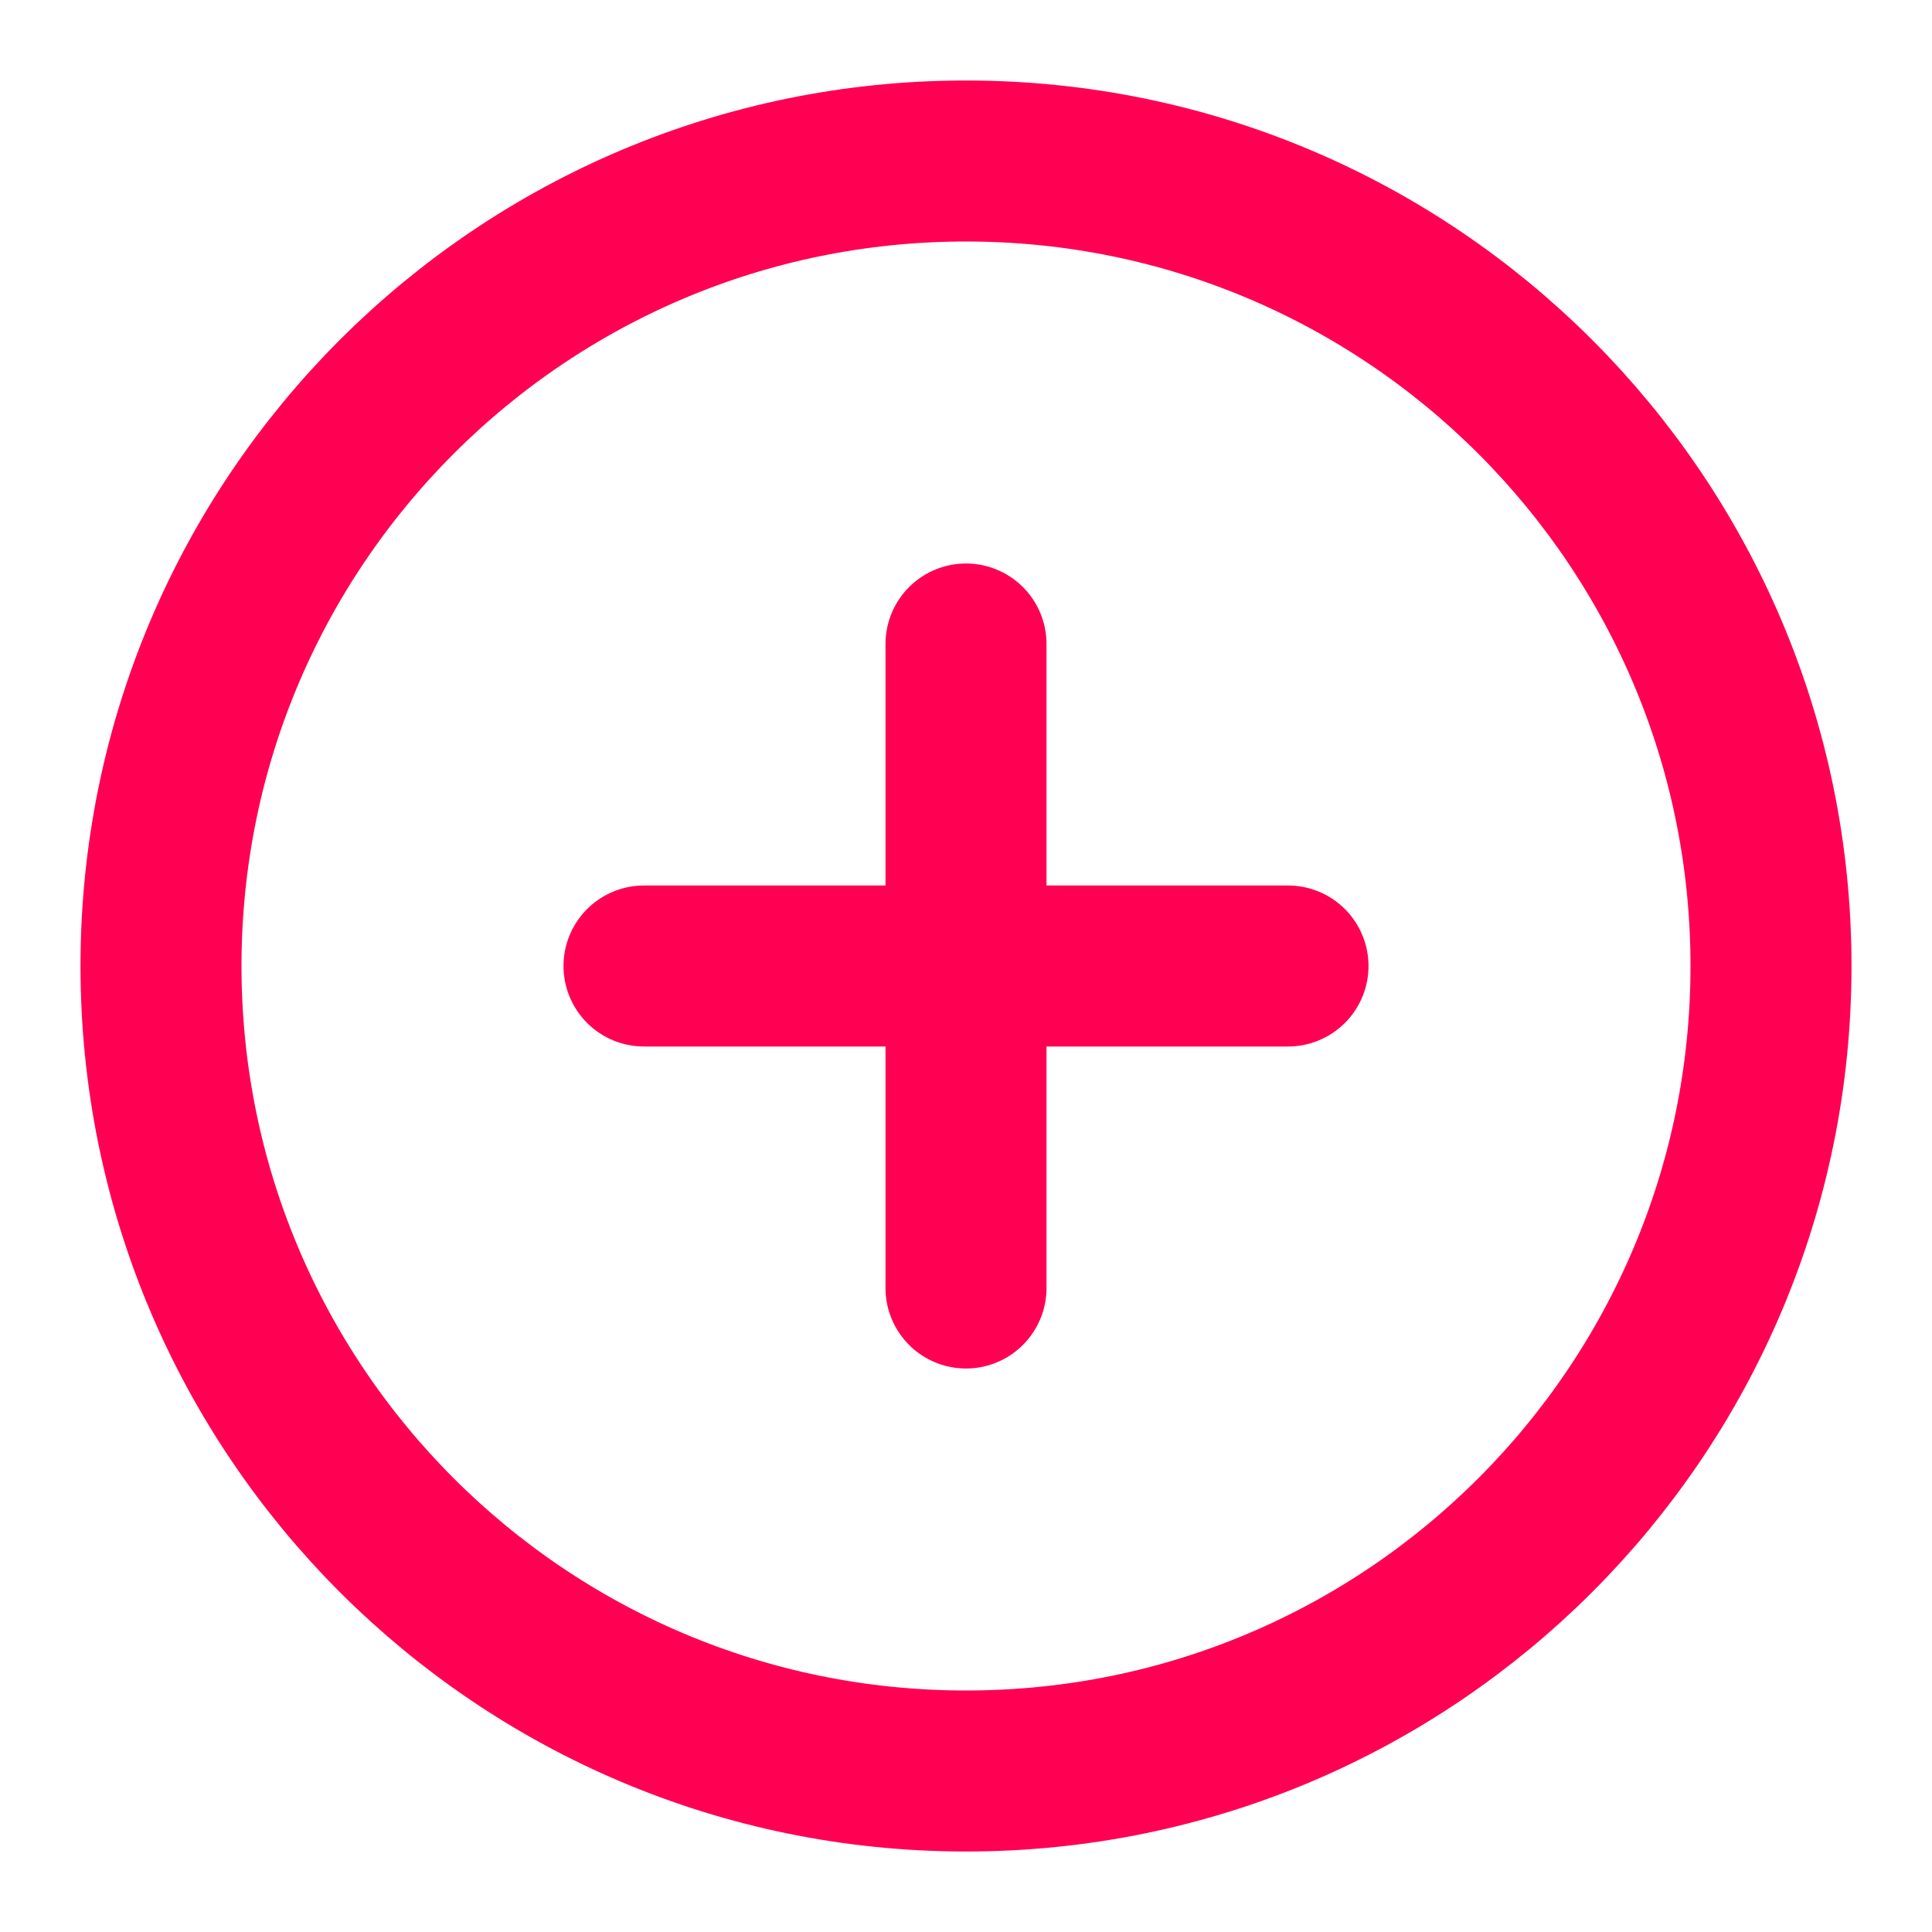 <svg width="24" height="24" viewBox="0 0 24 24" fill="none" xmlns="http://www.w3.org/2000/svg">
<path fill-rule="evenodd" clip-rule="evenodd" d="M12 22C17.523 22 22 17.523 22 12C22 6.477 17.523 2 12 2C6.477 2 2 6.477 2 12C2 17.523 6.477 22 12 22Z" stroke="#FF0053" stroke-width="2" stroke-linecap="round" stroke-linejoin="round"/>
<path d="M8 12H16" stroke="#FF0053" stroke-width="2" stroke-linecap="round" stroke-linejoin="round"/>
<path d="M12 8L12 16" stroke="#FF0053" stroke-width="2" stroke-linecap="round" stroke-linejoin="round"/>
</svg>
